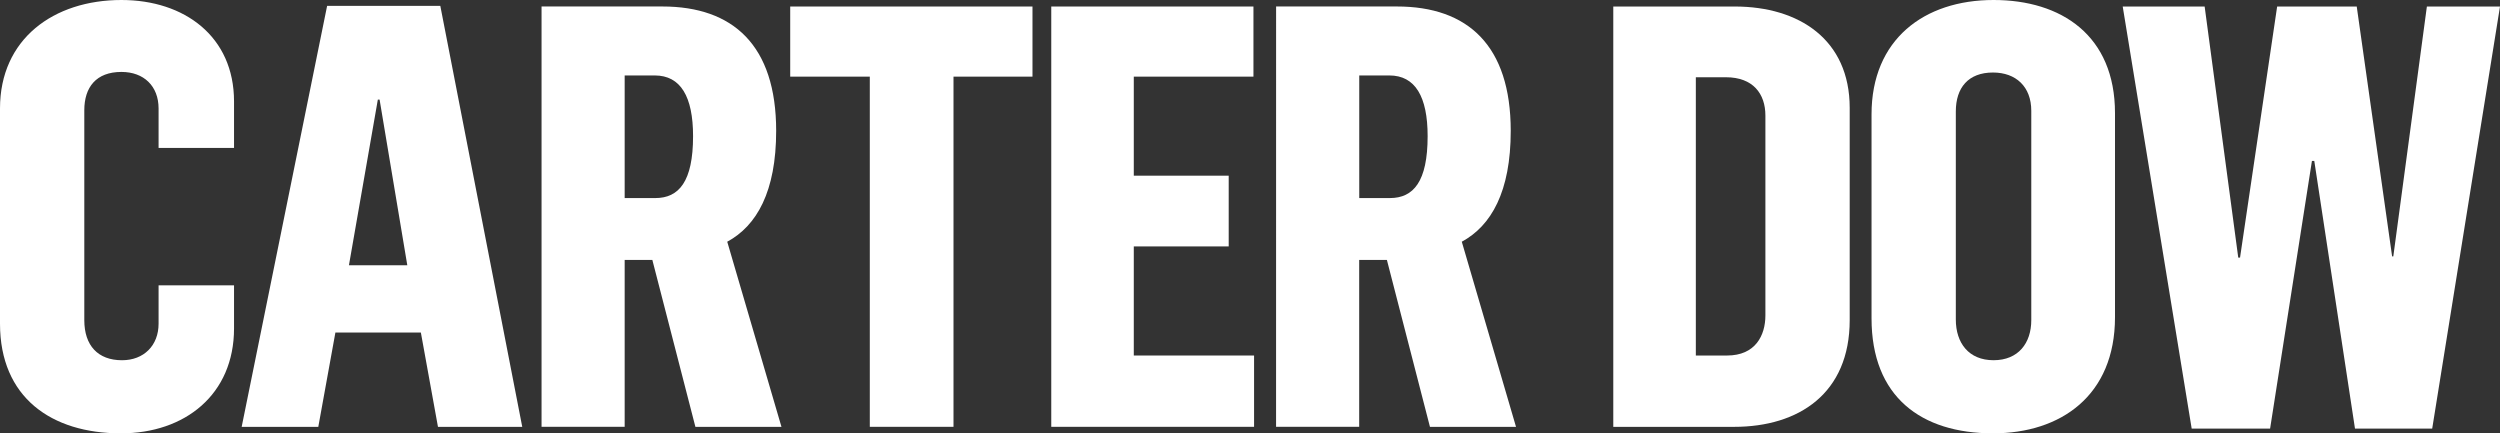 <?xml version="1.0" encoding="utf-8"?>
<!-- Generator: Adobe Illustrator 16.0.0, SVG Export Plug-In . SVG Version: 6.00 Build 0)  -->
<!DOCTYPE svg PUBLIC "-//W3C//DTD SVG 1.1//EN" "http://www.w3.org/Graphics/SVG/1.1/DTD/svg11.dtd">
<svg version="1.1" id="Layer_1" xmlns="http://www.w3.org/2000/svg" xmlns:xlink="http://www.w3.org/1999/xlink" x="0px" y="0px"
	 width="150px" height="26px" viewBox="0 0 150 26" enable-background="new 0 0 150 26" xml:space="preserve">
<rect x="0" y="0" width="150" height="26" fill="#333333" stroke="none"/>
<g>
	<g>
		<g>
			<path fill="#FFFFFF" d="M0,19.419V6.508C0,2.335,3.219,0,7.287,0c3.784,0,6.755,2.193,6.755,6.084v2.793H9.515V6.509
				c0-1.344-0.885-2.193-2.228-2.193c-1.521,0-2.229,0.92-2.229,2.299v12.593c0,1.521,0.814,2.406,2.263,2.406
				c1.309,0,2.194-0.884,2.194-2.193v-2.3h4.527v2.583c0,3.963-2.936,6.297-6.792,6.297C3.077,25.999,0,23.842,0,19.419"/>
			<path fill="#FFFFFF" d="M19.627,0.354h6.792l4.916,25.257h-5.057l-1.026-5.659h-5.128l-1.026,5.659H14.5L19.627,0.354z
				 M24.438,15.915l-1.662-9.937H22.67l-1.734,9.937H24.438z"/>
			<path fill="#FFFFFF" d="M32.493,0.389h7.251c4.245,0,6.826,2.334,6.826,7.463c0,3.645-1.167,5.696-2.936,6.651l3.254,11.108
				h-5.164l-2.583-10.014H37.48v10.012h-4.987V0.389L32.493,0.389z M39.32,11.884c1.414,0,2.264-0.989,2.264-3.713
				c0-2.371-0.743-3.644-2.299-3.644H37.48v7.357H39.32L39.32,11.884z"/>
			<polygon fill="#FFFFFF" points="52.188,4.598 47.413,4.598 47.413,0.391 61.949,0.391 61.949,4.598 57.21,4.598 57.21,25.609 
				52.188,25.609 			"/>
			<polygon fill="#FFFFFF" points="63.076,0.391 75.207,0.391 75.207,4.598 68.027,4.598 68.027,10.541 73.722,10.541 
				73.722,14.785 68.027,14.785 68.027,21.331 75.244,21.331 75.244,25.609 63.076,25.609 			"/>
			<path fill="#FFFFFF" d="M76.566,0.389h7.252c4.244,0,6.826,2.334,6.826,7.463c0,3.645-1.168,5.696-2.937,6.651l3.254,11.108
				h-5.164l-2.583-10.014h-1.663v10.012h-4.987L76.566,0.389L76.566,0.389z M83.393,11.884c1.416,0,2.265-0.989,2.265-3.713
				c0-2.371-0.742-3.644-2.298-3.644h-1.805v7.357H83.393L83.393,11.884z"/>
			<path fill="#FFFFFF" d="M96.798,0.391h7.288c3.854,0,6.896,1.981,6.896,6.083v12.733c0,4.389-3.043,6.404-6.933,6.404h-7.252
				V0.391L96.798,0.391z M103.625,21.331c1.699,0,2.299-1.203,2.299-2.407V6.934c0-1.31-0.742-2.299-2.371-2.299h-1.803v16.696
				H103.625z"/>
			<path fill="#FFFFFF" d="M112.292,19.1V6.861c0-4.49,3.147-6.861,7.321-6.861c4.066,0,7.287,2.122,7.287,6.792v12.237
				c0,4.707-3.254,6.971-7.321,6.971C115.264,26,112.292,23.807,112.292,19.1 M121.877,19.207V6.649
				c0-1.449-0.921-2.298-2.299-2.298c-1.486,0-2.229,0.919-2.229,2.333v12.487c0,1.414,0.778,2.442,2.264,2.442
				C121.1,21.614,121.877,20.586,121.877,19.207"/>
			<polygon fill="#FFFFFF" points="127.363,0.391 132.279,0.391 134.295,15.457 134.402,15.457 136.629,0.391 141.404,0.391 
				143.527,15.385 143.598,15.385 145.613,0.391 150,0.391 145.932,25.716 141.299,25.716 138.857,9.656 138.716,9.656 
				136.206,25.716 131.501,25.716 			"/>
		</g>
	</g>
</g>
</svg>
